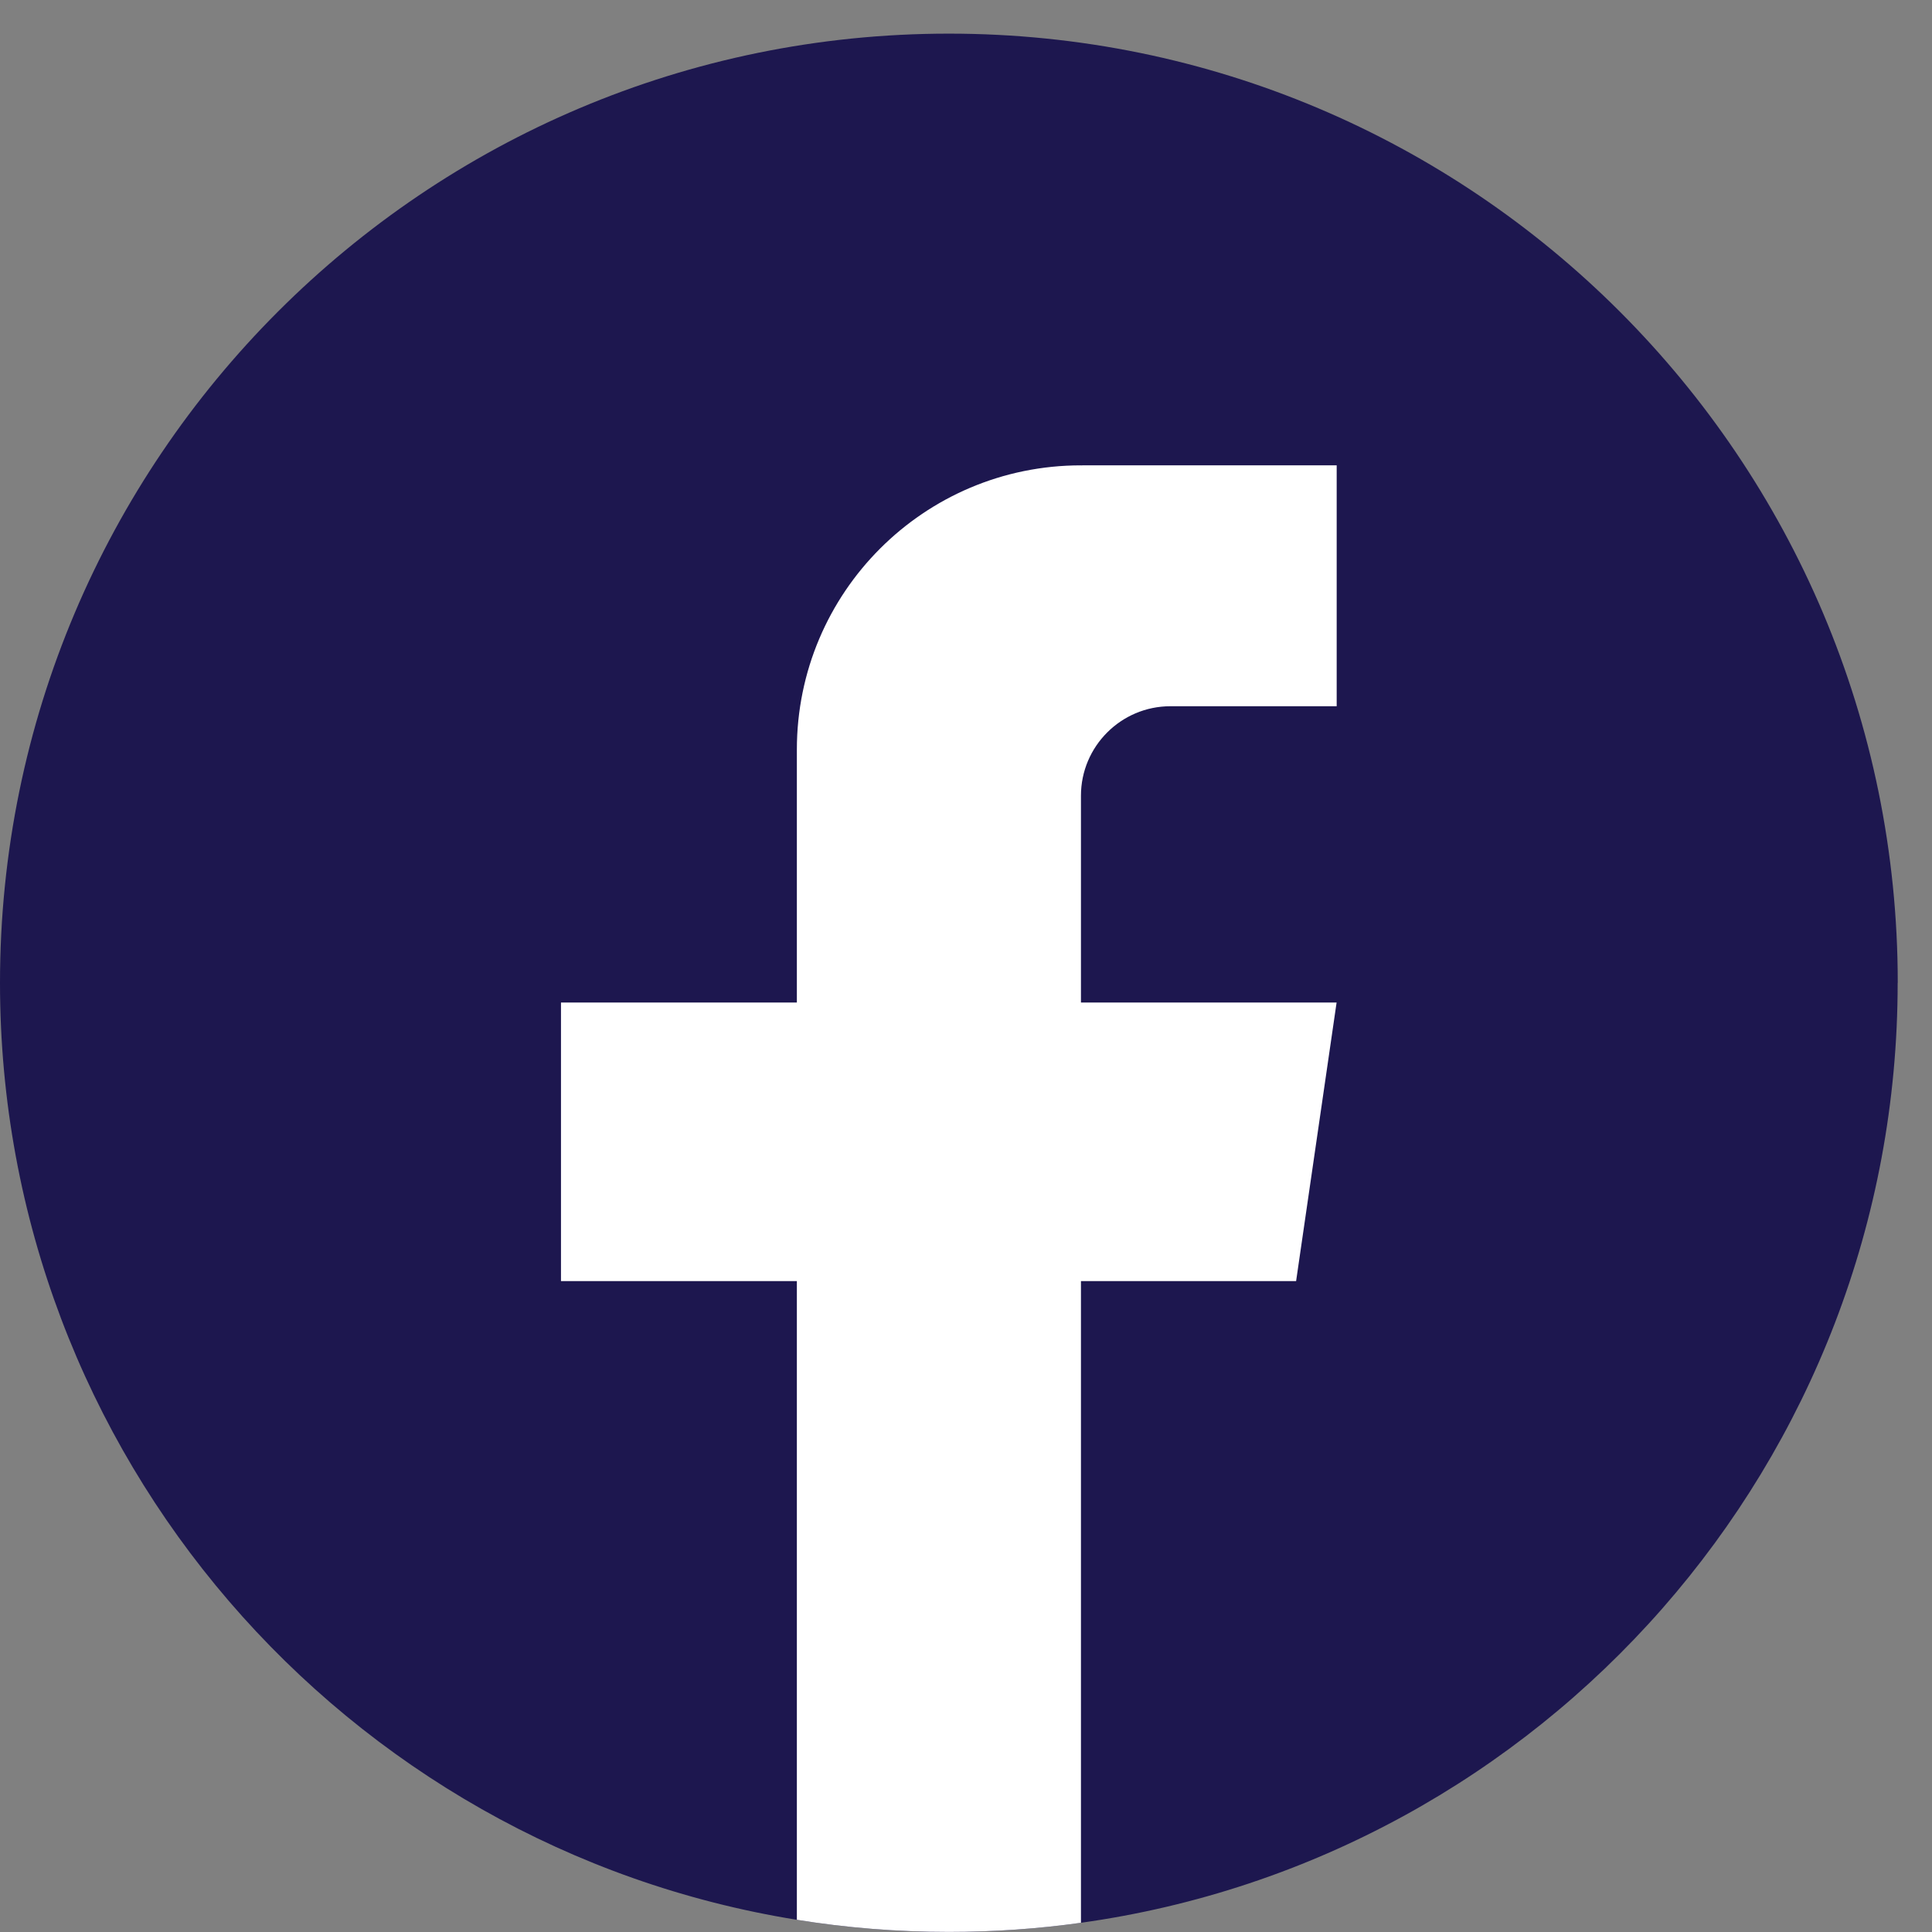 <svg width="22" height="22" viewBox="0 0 22 22" fill="none" xmlns="http://www.w3.org/2000/svg">
<rect x="0" y="0" width="22" height="22" fill="#808080" stroke="none"/>
<path d="M21.609 11.192C21.609 16.65 17.564 21.163 12.309 21.895C11.817 21.964 11.315 21.999 10.804 21.999C10.215 21.999 9.637 21.952 9.074 21.861C3.929 21.033 0 16.571 0 11.192C0 5.222 4.838 0.383 10.805 0.383C16.773 0.383 21.61 5.222 21.61 11.192H21.609Z" fill="#1D174F"/>
<path d="M12.309 9.062V11.416H15.22L14.759 14.588H12.309V21.895C11.817 21.964 11.315 21.999 10.804 21.999C10.215 21.999 9.637 21.952 9.074 21.861V14.588H6.388V11.416H9.074V8.536C9.074 6.748 10.522 5.299 12.309 5.299V5.3C12.315 5.3 12.319 5.299 12.325 5.299H15.221V8.042H13.328C12.766 8.042 12.309 8.499 12.309 9.061L12.309 9.062Z" fill="white"/>
</svg>
